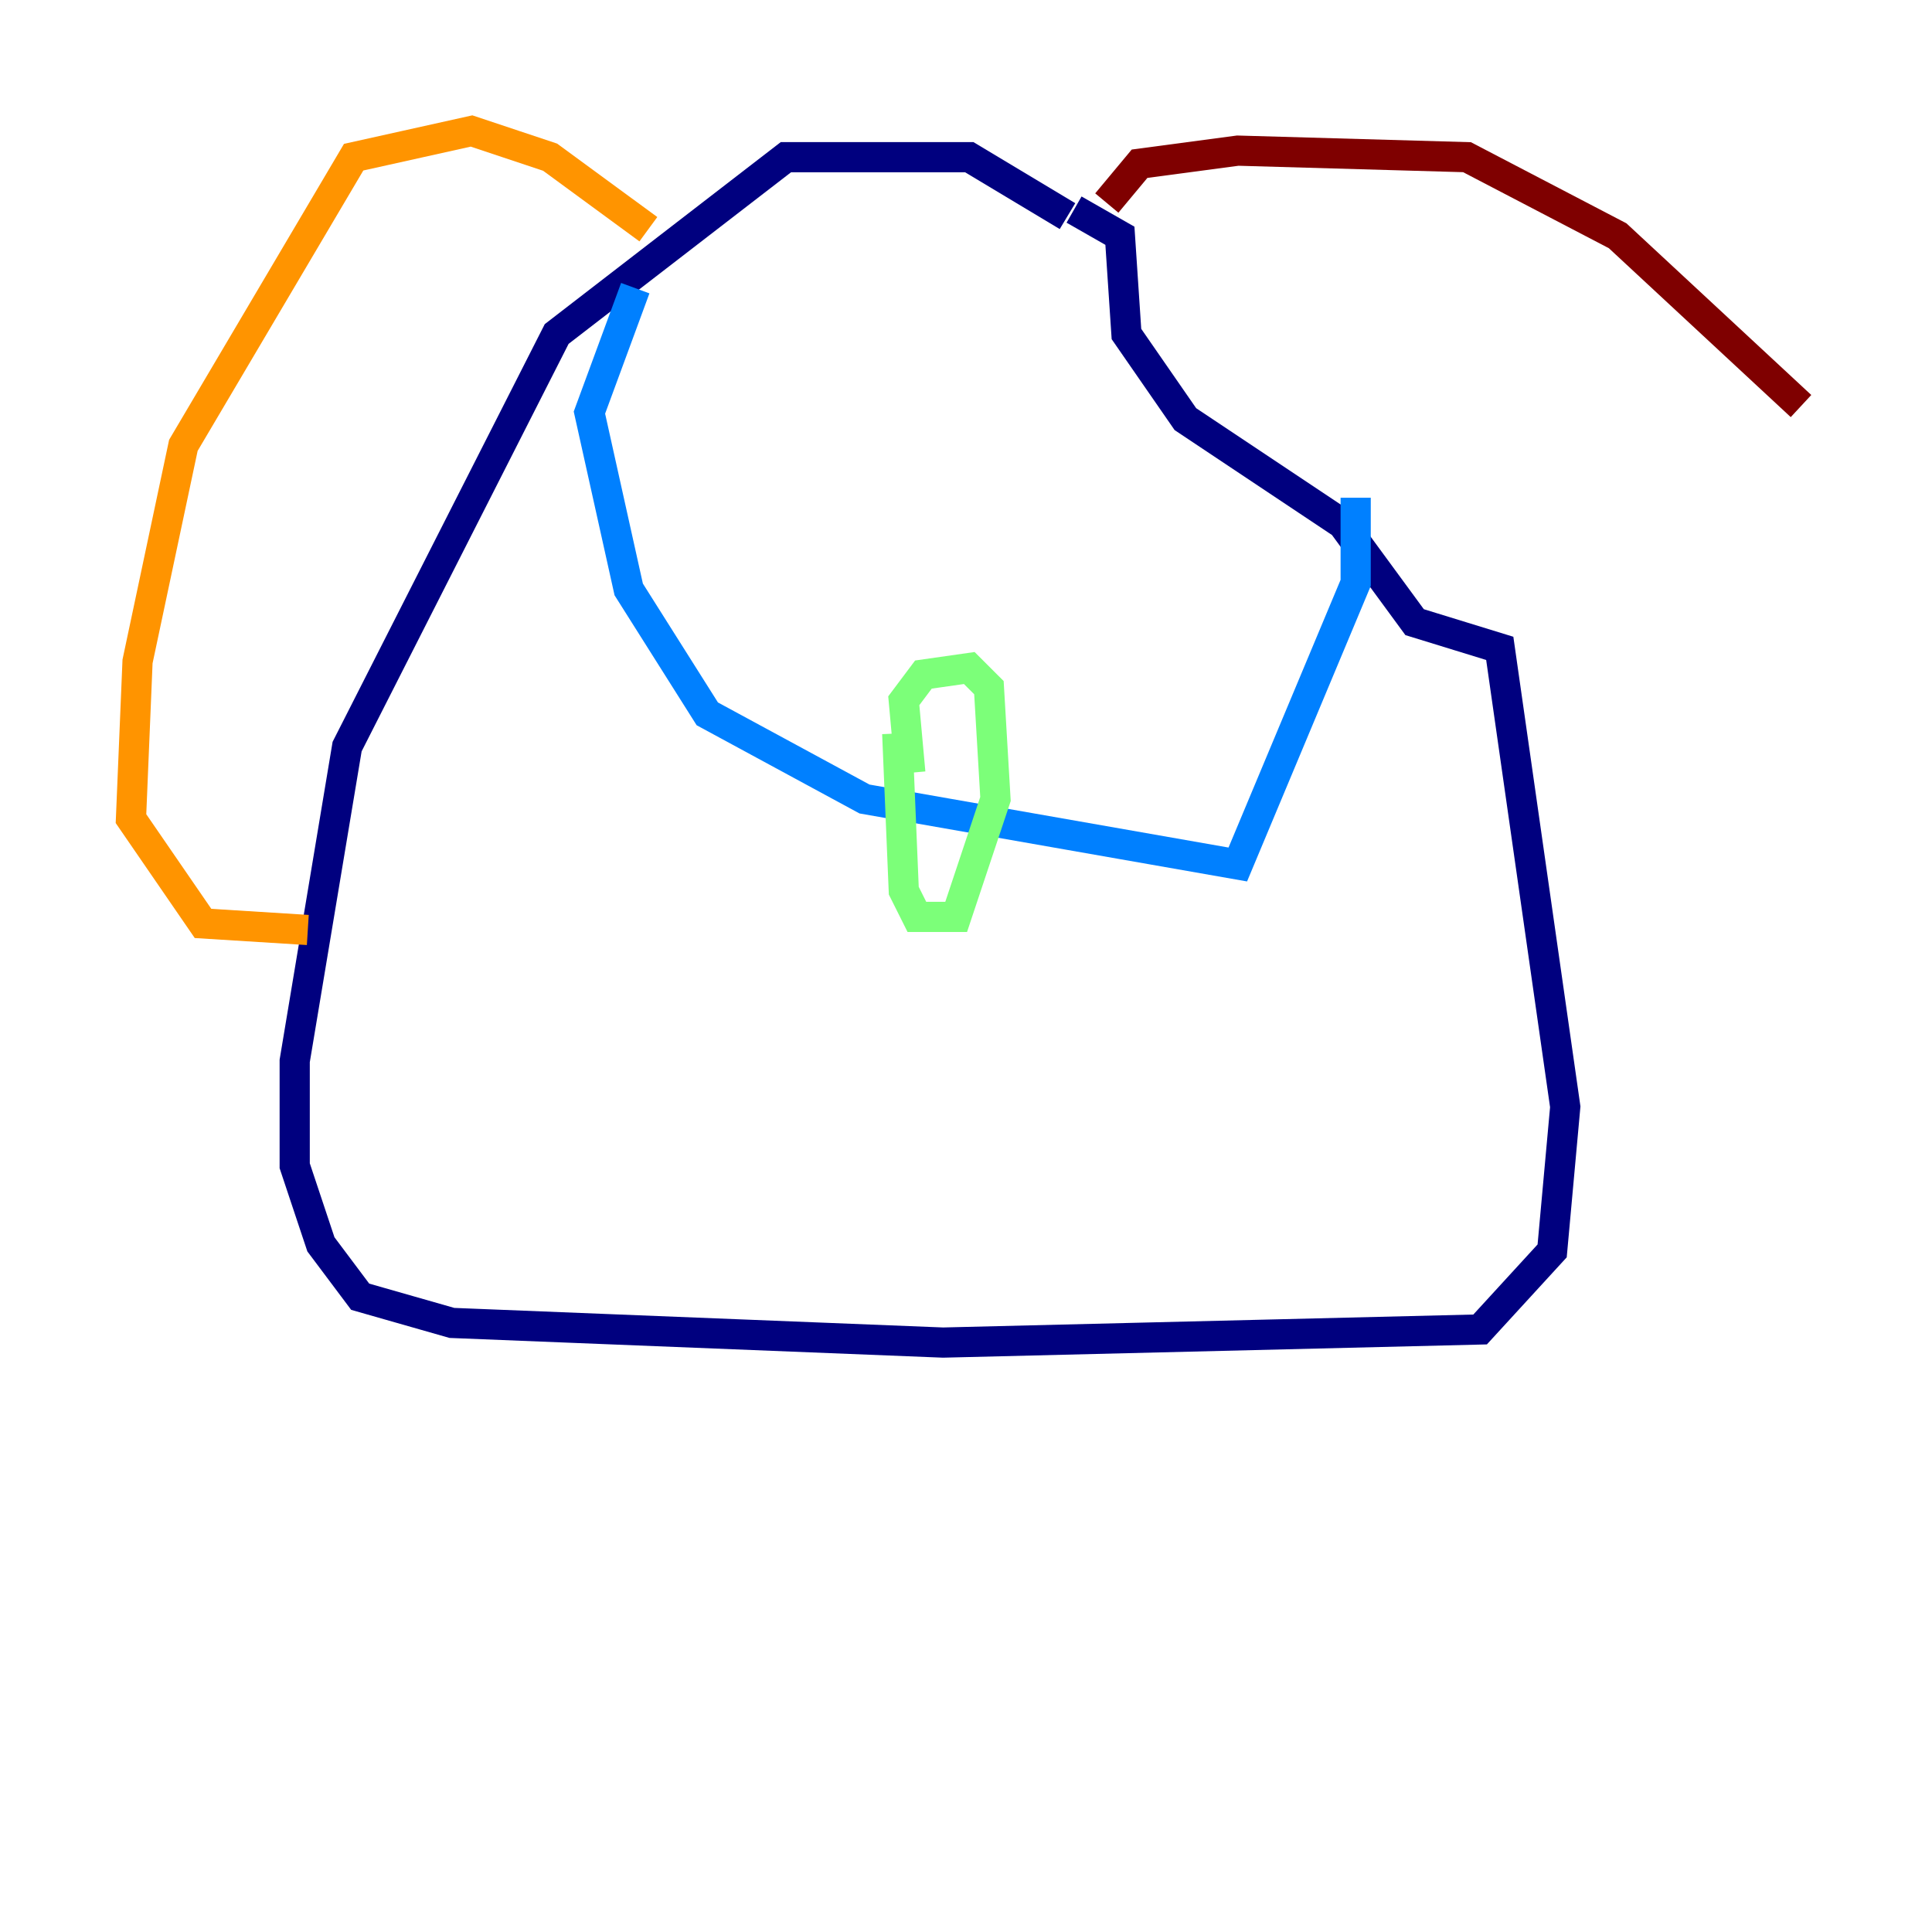 <?xml version="1.0" encoding="utf-8" ?>
<svg baseProfile="tiny" height="128" version="1.2" viewBox="0,0,128,128" width="128" xmlns="http://www.w3.org/2000/svg" xmlns:ev="http://www.w3.org/2001/xml-events" xmlns:xlink="http://www.w3.org/1999/xlink"><defs /><polyline fill="none" points="70.725,14.319 64.217,10.414 52.068,10.414 36.881,22.129 22.997,49.464 19.525,70.291 19.525,77.234 21.261,82.441 23.864,85.912 29.939,87.647 62.481,88.949 98.061,88.081 102.834,82.875 103.702,73.329 99.363,42.956 93.722,41.22 88.949,34.712 78.536,27.77 74.63,22.129 74.197,15.62 71.159,13.885" stroke="#00007f" stroke-width="2" /><polyline fill="none" points="42.088,19.091 39.051,27.336 41.654,39.051 46.861,47.295 57.275,52.936 82.007,57.275 89.817,38.617 89.817,32.976" stroke="#0080ff" stroke-width="2" /><polyline fill="none" points="60.312,51.2 59.878,46.427 61.18,44.691 64.217,44.258 65.519,45.559 65.953,52.936 63.349,60.746 60.746,60.746 59.878,59.01 59.444,48.597" stroke="#7cff79" stroke-width="2" /><polyline fill="none" points="42.956,15.186 36.447,10.414 31.241,8.678 23.43,10.414 12.149,29.505 9.112,43.824 8.678,54.237 13.451,61.18 20.393,61.614" stroke="#ff9400" stroke-width="2" /><polyline fill="none" points="73.329,13.451 75.498,10.848 82.007,9.98 97.193,10.414 107.173,15.62 119.322,26.902" stroke="#7f0000" stroke-width="2" /></svg>